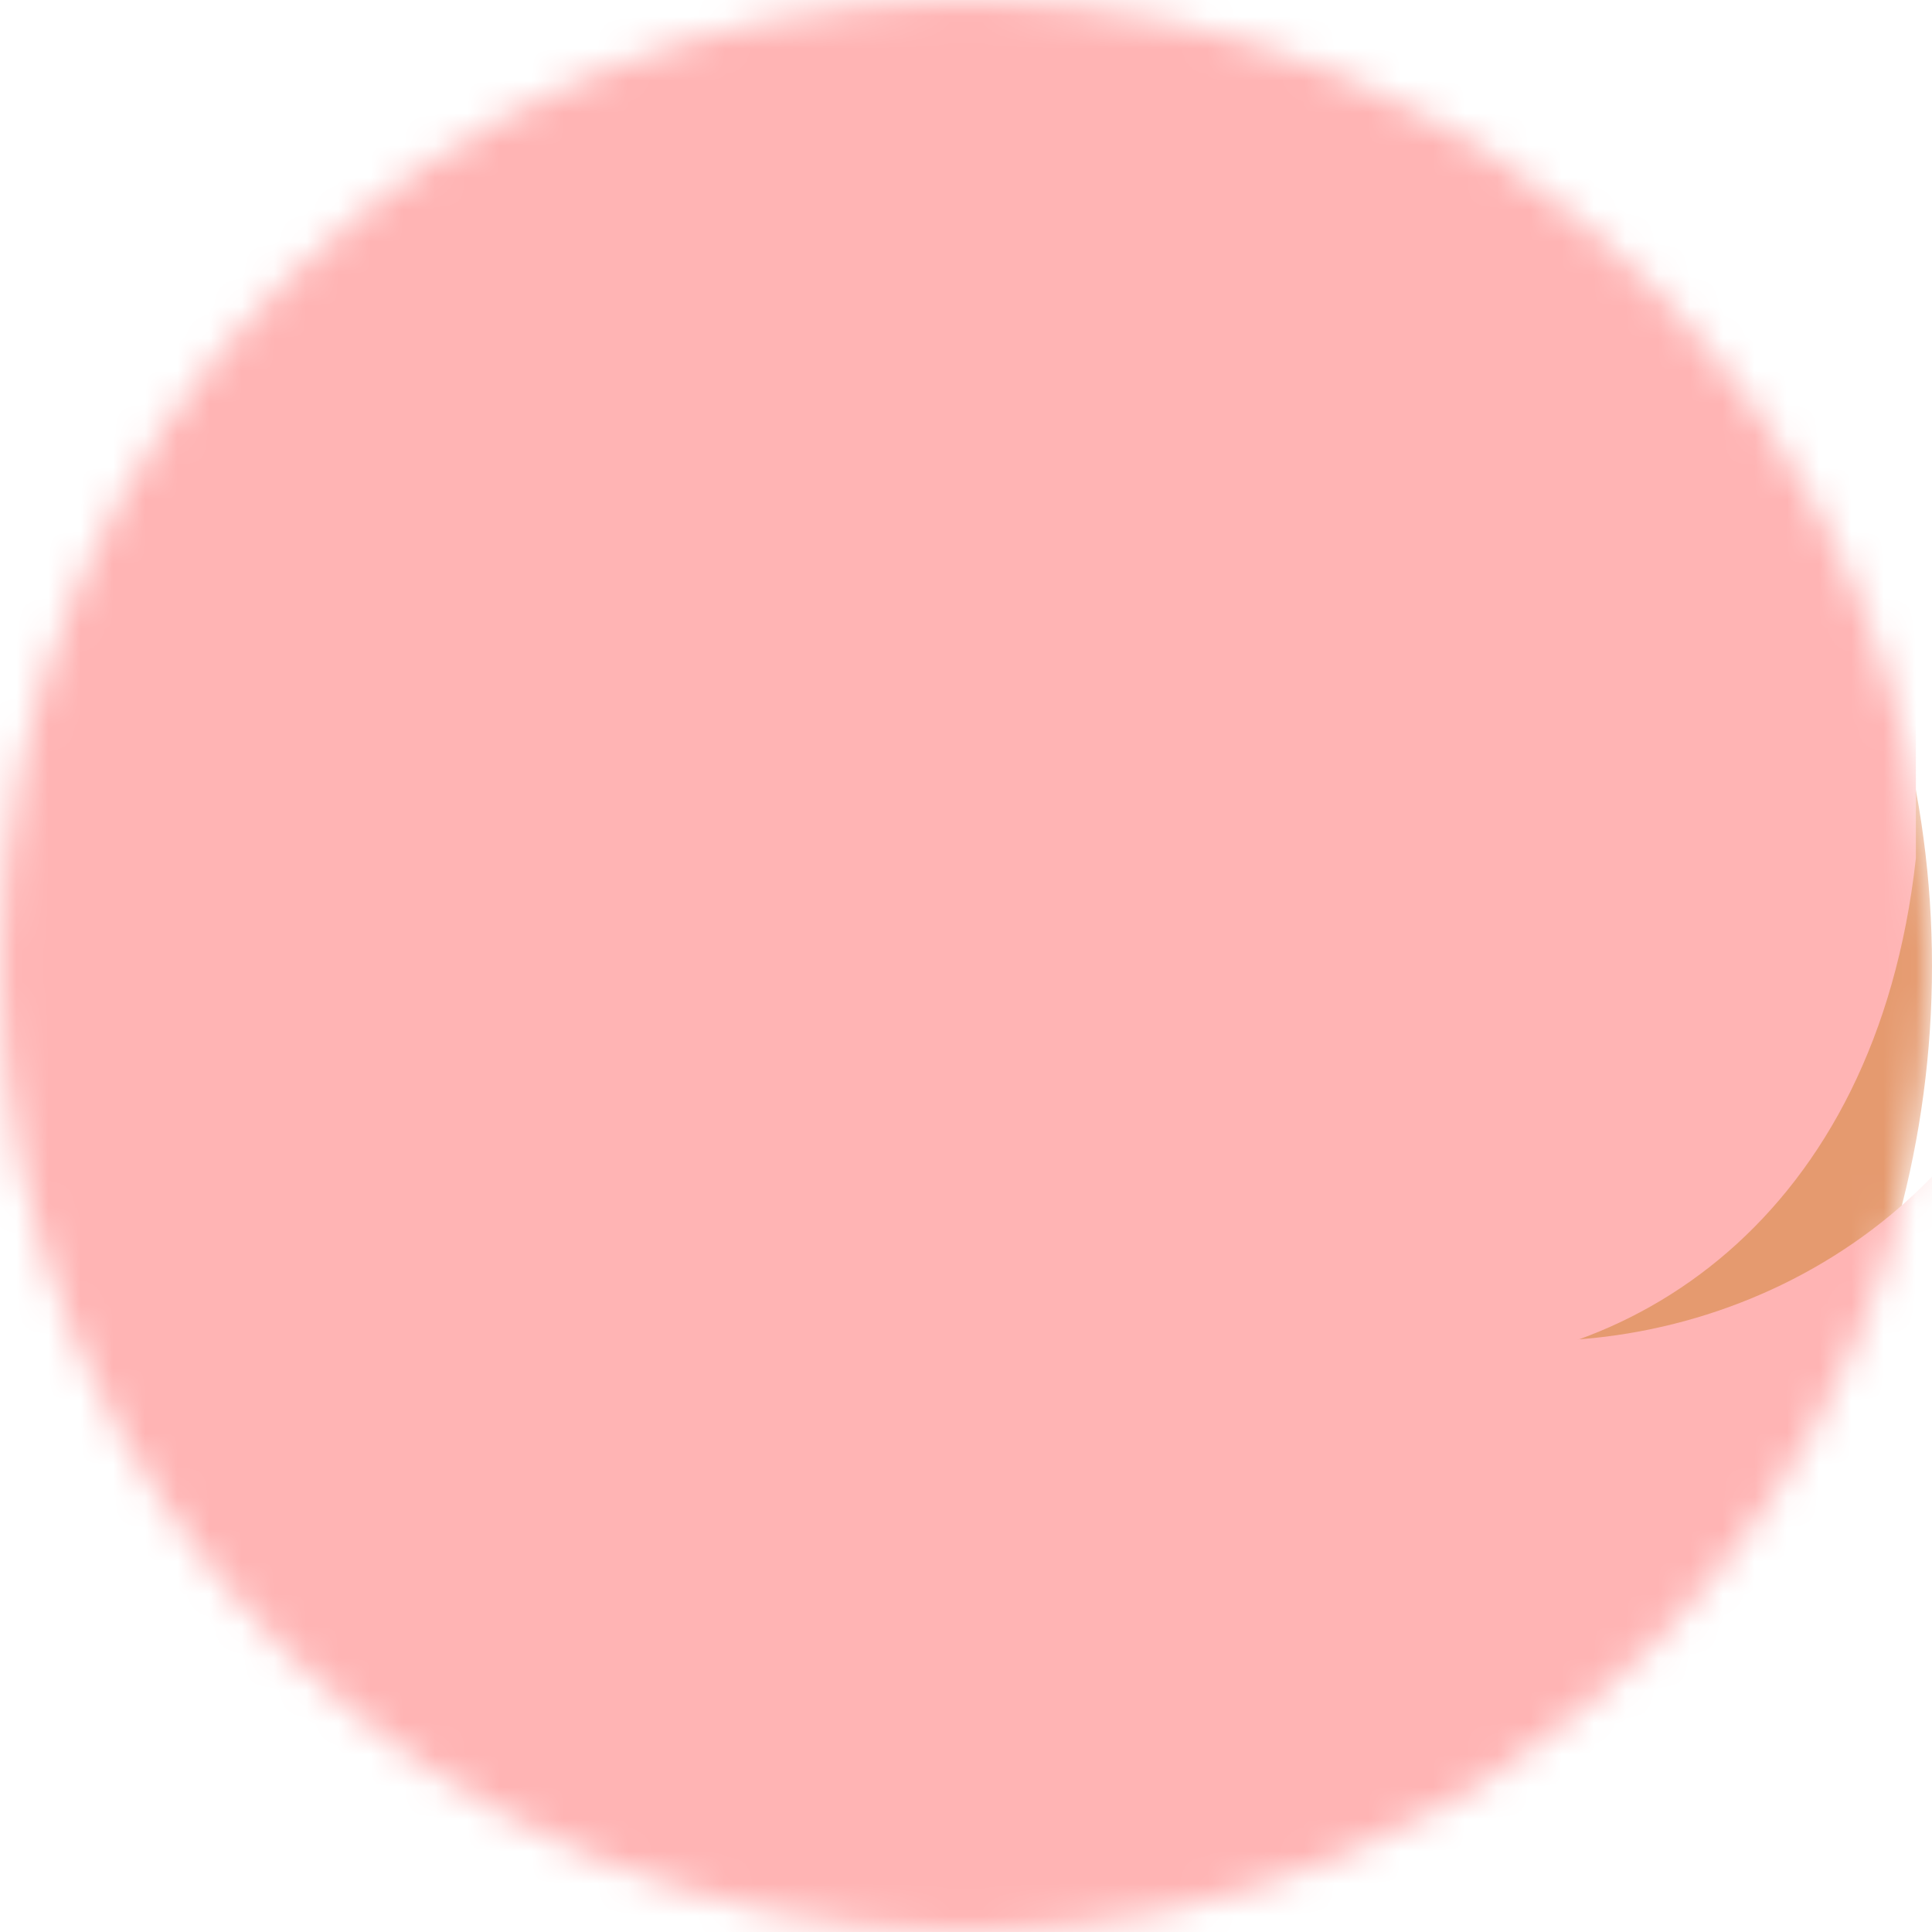 <svg width="60" height="60" viewBox="0 0 60 60" fill="none" xmlns="http://www.w3.org/2000/svg">
<mask id="mask0" mask-type="alpha" maskUnits="userSpaceOnUse" x="0" y="0" width="60" height="60">
<circle cx="30" cy="30" r="30" fill="#E37C42"/>
</mask>
<g mask="url(#mask0)">
<circle cx="30" cy="30" r="30" fill="#E59A6F"/>
<path d="M29.39 48.405L41.781 12.633H48.036L31.952 56H26.888L10.834 12.633H17.059L29.39 48.405Z" fill="#000015"/>
<path d="M29.39 48.405L41.781 12.633H48.036L31.952 56H26.888L10.834 12.633H17.059L29.39 48.405Z" fill="#000015"/>
<g style="mix-blend-mode:color-burn">
<path d="M65 26.857C62.648 46.544 33.176 47.928 32.392 26.857C31.608 5.786 1.665 3.018 -1 26.857L-1 67L65 65.77L65 26.857Z" fill="#FFB4B4"/>
<path d="M65 26.857C62.648 46.544 33.176 47.928 32.392 26.857C31.608 5.786 1.665 3.018 -1 26.857L-1 67L65 65.77L65 26.857Z" stroke="#FFB4B4"/>
</g>
<g style="mix-blend-mode:color-dodge">
<path d="M-1 26.621C1.138 8.662 27.931 7.399 28.644 26.621C29.356 45.844 56.577 48.37 59 26.621L59 -10L-1 -8.877L-1 26.621Z" fill="#FFB4B4"/>
<path d="M-1 26.621C1.138 8.662 27.931 7.399 28.644 26.621C29.356 45.844 56.577 48.37 59 26.621L59 -10L-1 -8.877L-1 26.621Z" stroke="#FFB4B4"/>
</g>
</g>
</svg>
